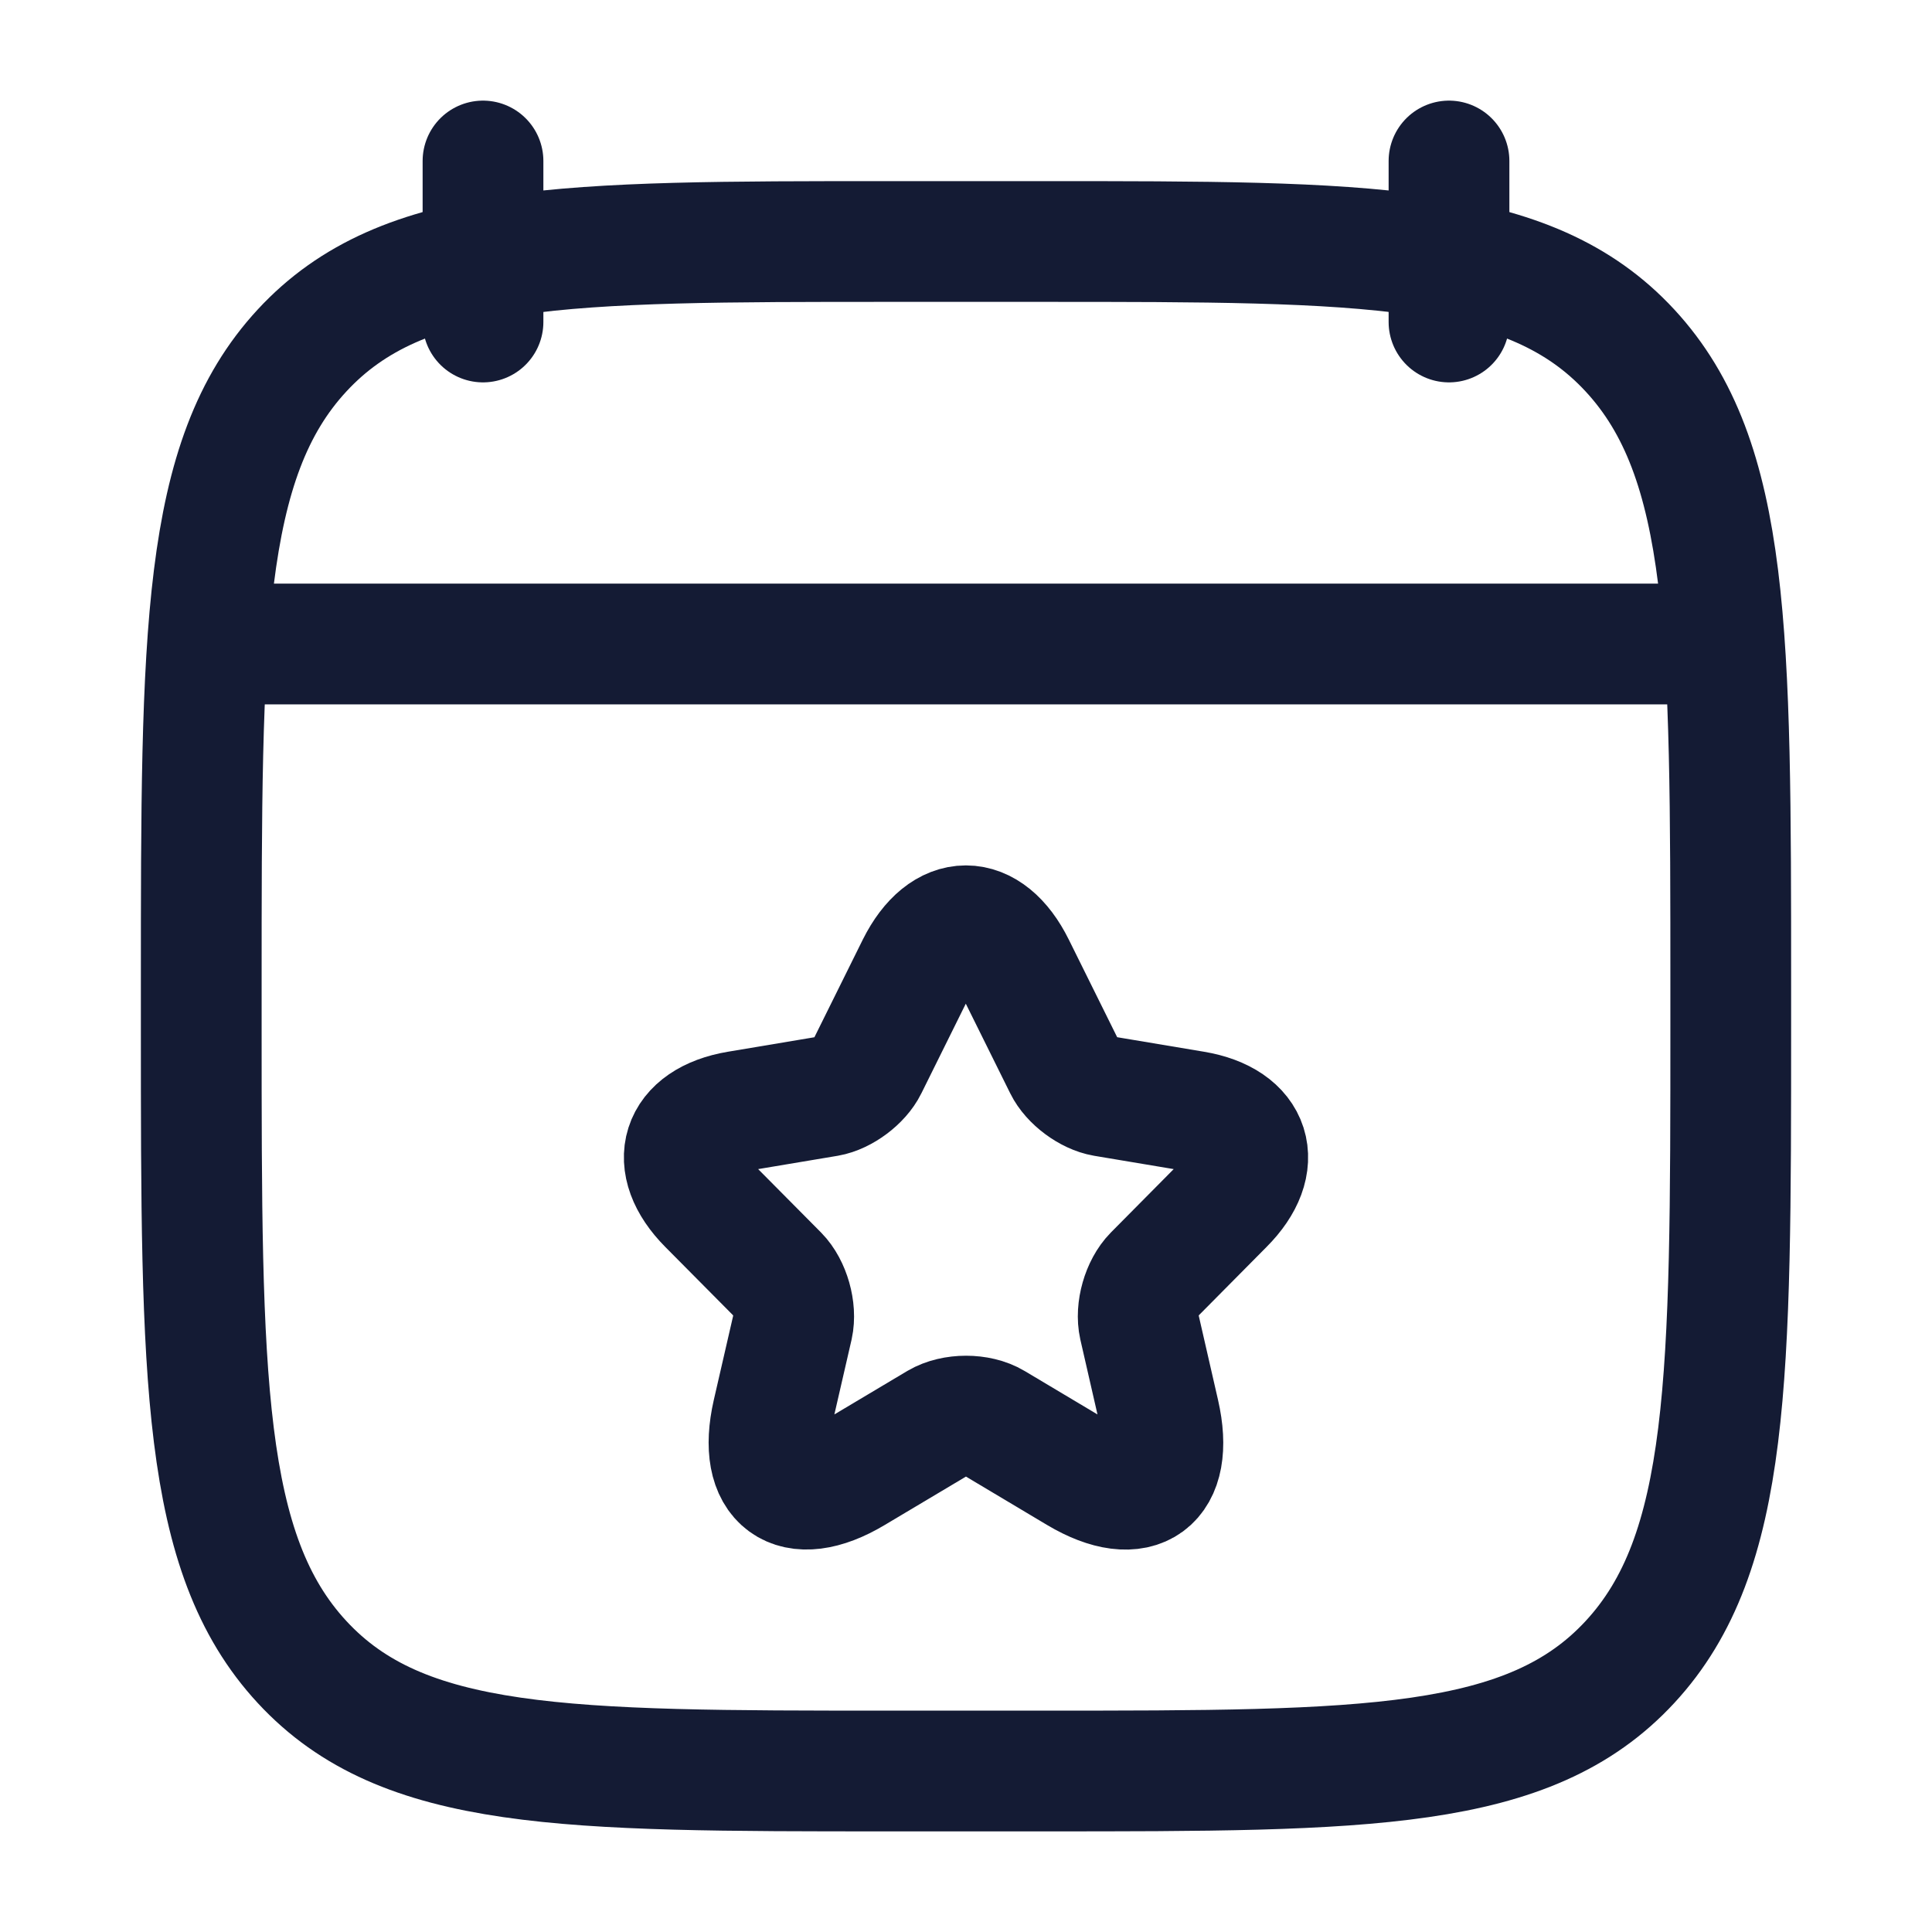 <svg viewBox="0 0 24 24" fill="none" xmlns="http://www.w3.org/2000/svg">
<path d="M18 2V4M6 2V4" stroke="#141B34" stroke-width="1.5" stroke-linecap="round" stroke-linejoin="round"/>
<path d="M3 8H21" stroke="#141B34" stroke-width="1.5" stroke-linecap="round" stroke-linejoin="round"/>
<path d="M2.5 12.243C2.5 7.886 2.5 5.707 3.752 4.354C5.004 3 7.019 3 11.05 3H12.95C16.98 3 18.996 3 20.248 4.354C21.5 5.707 21.5 7.886 21.5 12.243V12.757C21.5 17.114 21.5 19.293 20.248 20.646C18.996 22 16.98 22 12.95 22H11.05C7.019 22 5.004 22 3.752 20.646C2.5 19.293 2.5 17.114 2.5 12.757V12.243Z" stroke="#141B34" stroke-width="1.5" stroke-linecap="round" stroke-linejoin="round"/>
<path d="M12.605 12.005L13.221 13.248C13.305 13.42 13.529 13.586 13.717 13.618L14.834 13.805C15.548 13.925 15.716 14.447 15.201 14.962L14.334 15.837C14.187 15.986 14.106 16.271 14.152 16.476L14.4 17.559C14.596 18.417 14.145 18.748 13.392 18.3L12.346 17.676C12.157 17.563 11.845 17.563 11.653 17.676L10.606 18.3C9.857 18.748 9.403 18.413 9.598 17.559L9.847 16.476C9.892 16.271 9.812 15.986 9.665 15.837L8.797 14.962C8.286 14.447 8.451 13.925 9.165 13.805L10.281 13.618C10.466 13.586 10.69 13.42 10.774 13.248L11.39 12.005C11.726 11.332 12.272 11.332 12.605 12.005Z" stroke="#141B34" stroke-width="1.5" stroke-linecap="round" stroke-linejoin="round"/>
</svg>
